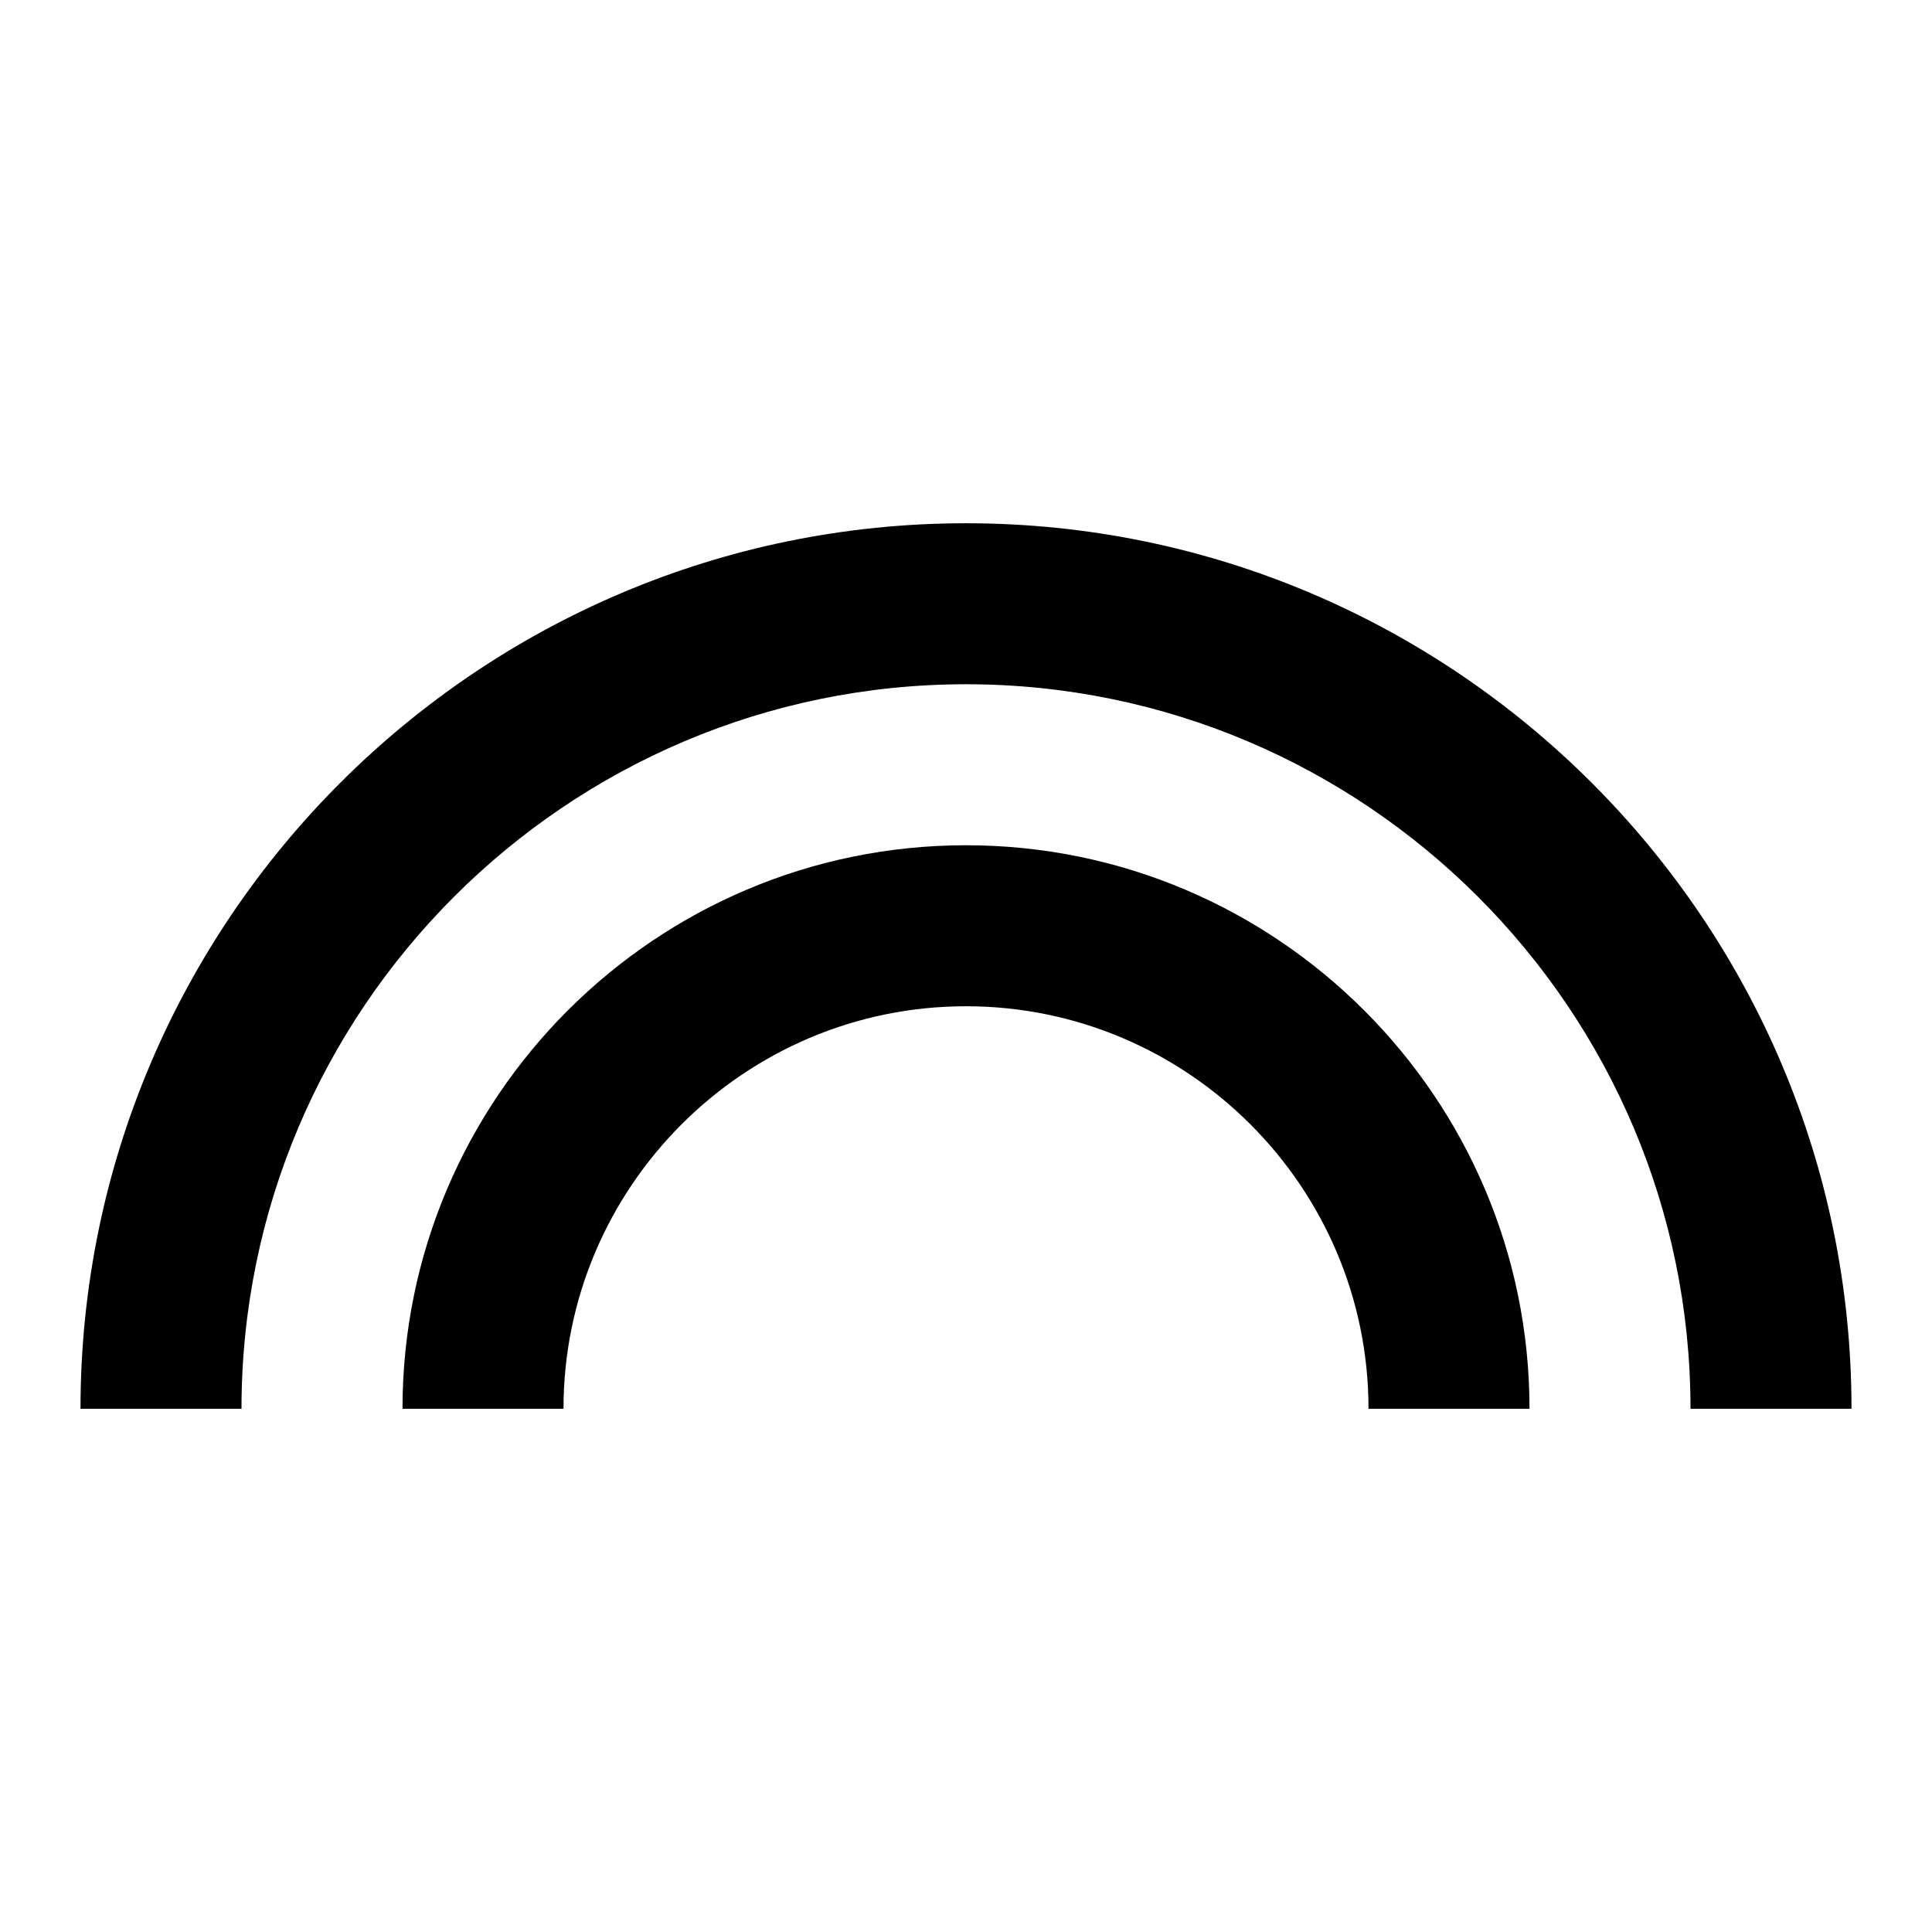 <svg xmlns="http://www.w3.org/2000/svg" width="48" height="48" viewBox="0 0 48 48">
  <path d="M24 21c-7.72 0-14 6.28-14 14h4c0-5.51 4.49-10 10-10s10 4.49 10 10h4c0-7.72-6.28-14-14-14zm0-8C11.87 13 2 22.87 2 35h4c0-9.92 8.08-18 18-18s18 8.08 18 18h4c0-12.13-9.87-22-22-22z"/>
</svg>
